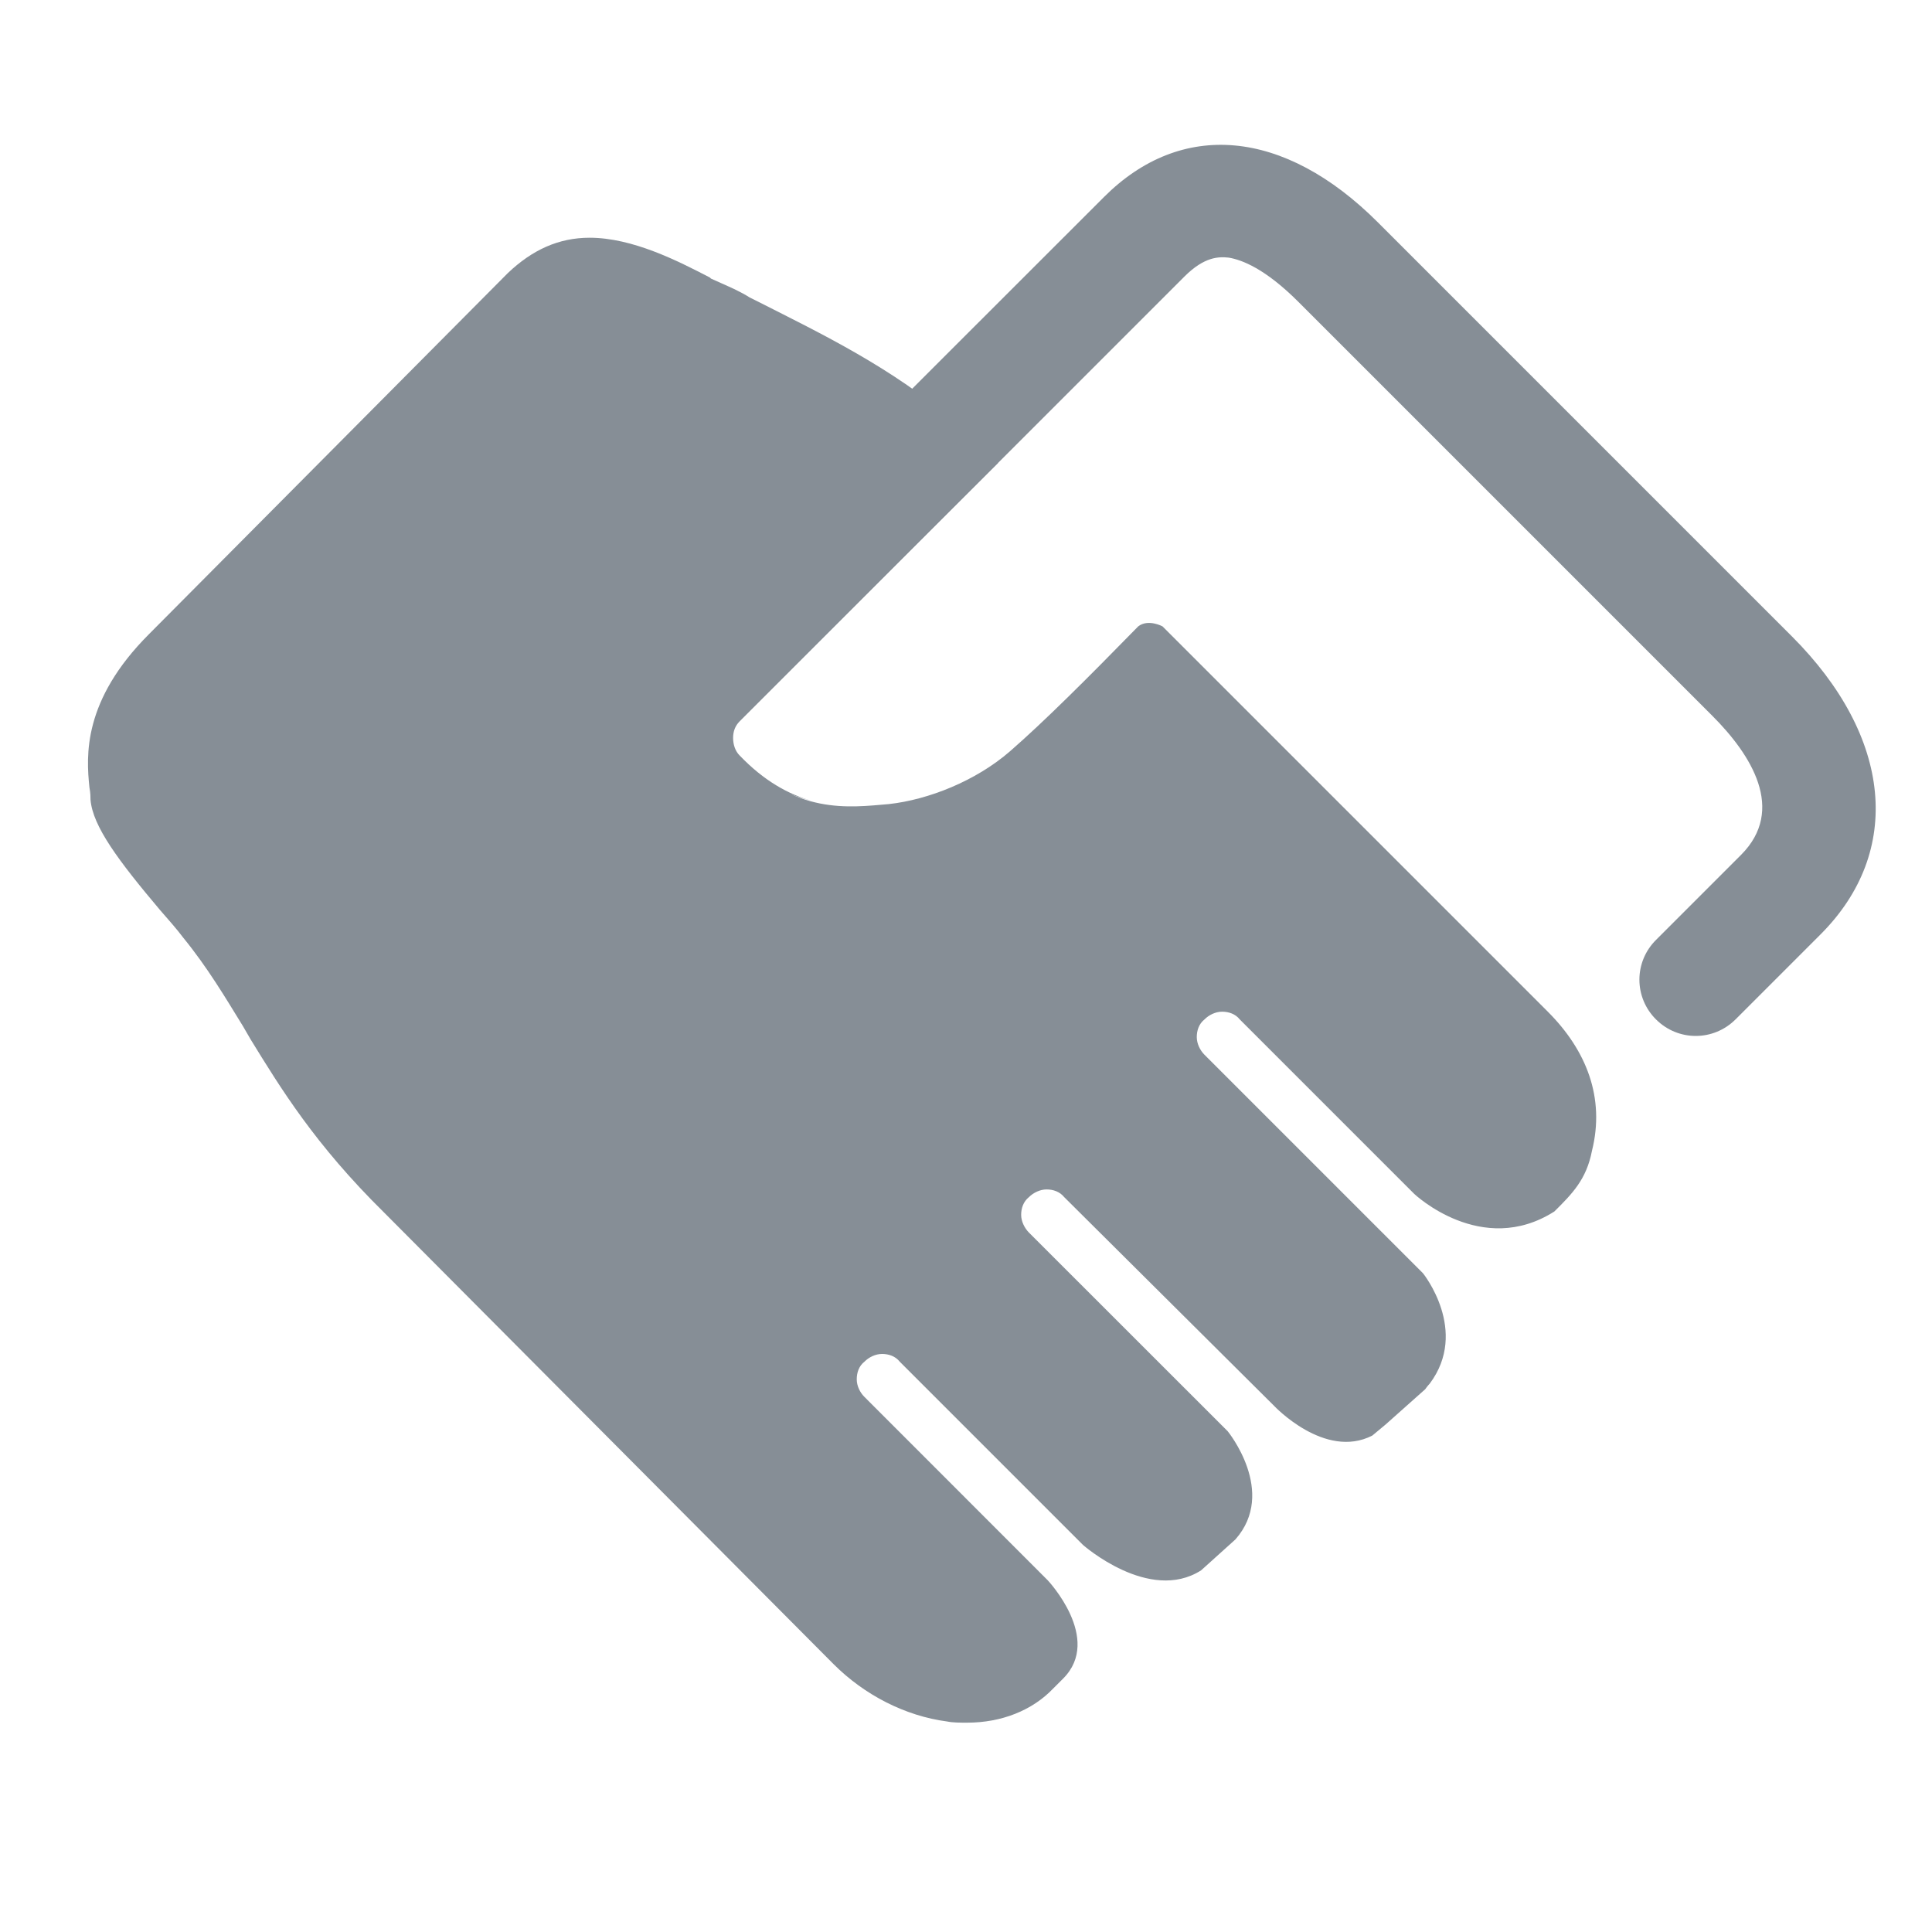 <?xml version="1.0" encoding="UTF-8"?>
<svg width="20px" height="20px" viewBox="0 0 20 20" version="1.1" xmlns="http://www.w3.org/2000/svg" xmlns:xlink="http://www.w3.org/1999/xlink">
    <!-- Generator: Sketch 52.5 (67469) - http://www.bohemiancoding.com/sketch -->
    <title>ic_ythm</title>
    <desc>Created with Sketch.</desc>
    <g id="组件" stroke="none" stroke-width="1" fill="none" fill-rule="evenodd">
        <g id="ic_ythm">
            <g>
                <rect id="矩形" fill="#000000" opacity="0" x="0" y="0" width="20" height="20"></rect>
                <g id="分组-7" transform="translate(0, 1.25)" fill="#868E96">
                    <path d="M16.023,9.223 L12.034,5.234 C12.034,5.234 11.886,5.154 11.783,5.234 C11.246,5.783 10.811,6.217 10.457,6.526 C10.103,6.834 9.611,7.029 9.2,7.074 C8.789,7.109 8.229,7.189 7.646,6.571 C7.6,6.526 7.577,6.457 7.577,6.389 C7.577,6.32 7.6,6.263 7.646,6.217 L10.331,3.543 C10.103,3.326 9.954,3.177 9.886,3.12 C9.246,2.56 8.48,2.194 7.874,1.886 L7.76,1.829 C7.669,1.771 7.566,1.726 7.463,1.68 L7.36,1.634 L7.349,1.623 C7.017,1.451 6.549,1.211 6.103,1.211 C5.783,1.211 5.509,1.337 5.257,1.577 L1.543,5.314 C0.857,6 0.891,6.571 0.926,6.903 C0.937,6.96 0.937,7.006 0.937,7.029 C0.96,7.303 1.223,7.657 1.657,8.171 C1.737,8.263 1.829,8.366 1.897,8.457 C2.149,8.766 2.331,9.074 2.514,9.371 L2.594,9.509 C2.903,10.011 3.257,10.594 3.977,11.303 L8.629,15.977 C8.949,16.297 9.371,16.514 9.806,16.571 C9.863,16.583 9.943,16.583 10.011,16.583 C10.366,16.583 10.686,16.457 10.903,16.229 L11.006,16.126 C11.417,15.714 10.846,15.109 10.846,15.109 L8.949,13.211 C8.903,13.166 8.869,13.097 8.869,13.029 C8.869,12.96 8.891,12.891 8.949,12.846 C8.994,12.8 9.063,12.766 9.131,12.766 C9.2,12.766 9.269,12.789 9.314,12.846 L11.211,14.743 C11.211,14.743 11.897,15.349 12.434,15.006 C12.549,14.903 12.663,14.8 12.789,14.686 C13.223,14.194 12.709,13.566 12.709,13.566 L10.651,11.509 C10.606,11.463 10.571,11.394 10.571,11.326 C10.571,11.257 10.594,11.189 10.651,11.143 C10.697,11.097 10.766,11.063 10.834,11.063 C10.903,11.063 10.971,11.086 11.017,11.143 L13.189,13.303 C13.189,13.303 13.714,13.863 14.206,13.611 L14.343,13.497 L14.754,13.131 C14.754,13.131 14.777,13.097 14.8,13.074 C15.211,12.526 14.731,11.931 14.731,11.931 L12.469,9.669 C12.423,9.623 12.389,9.554 12.389,9.486 C12.389,9.417 12.411,9.349 12.469,9.303 C12.514,9.257 12.583,9.223 12.651,9.223 C12.72,9.223 12.789,9.246 12.834,9.303 L14.64,11.109 C14.64,11.109 15.337,11.771 16.091,11.291 C16.274,11.109 16.423,10.96 16.48,10.663 C16.617,10.114 16.423,9.623 16.023,9.223 Z" id="路径"></path>
                    <path d="M18.549,5.337 L14.263,1.051 C13.291,0.08 12.229,-0.011 11.429,0.789 L9.771,2.446 L6.834,5.383 C6.606,5.6 6.606,5.966 6.823,6.194 C7.531,6.823 8.4,7.04 8.4,7.04 C8.16,6.971 7.909,6.834 7.657,6.571 C7.611,6.526 7.589,6.457 7.589,6.389 C7.589,6.32 7.611,6.263 7.657,6.217 L8.114,5.76 L10.583,3.291 L12.263,1.611 C12.469,1.406 12.617,1.406 12.72,1.417 C12.857,1.44 13.097,1.531 13.44,1.874 L17.726,6.16 C18.126,6.56 18.491,7.131 18.023,7.6 L17.143,8.48 C17.033,8.589 16.971,8.737 16.971,8.891 C16.971,9.046 17.033,9.194 17.143,9.303 C17.257,9.417 17.406,9.474 17.554,9.474 C17.703,9.474 17.851,9.417 17.966,9.303 L18.846,8.423 C19.703,7.566 19.589,6.377 18.549,5.337 Z" id="路径"></path>
                </g>
            </g>
        </g>
    </g>
</svg>